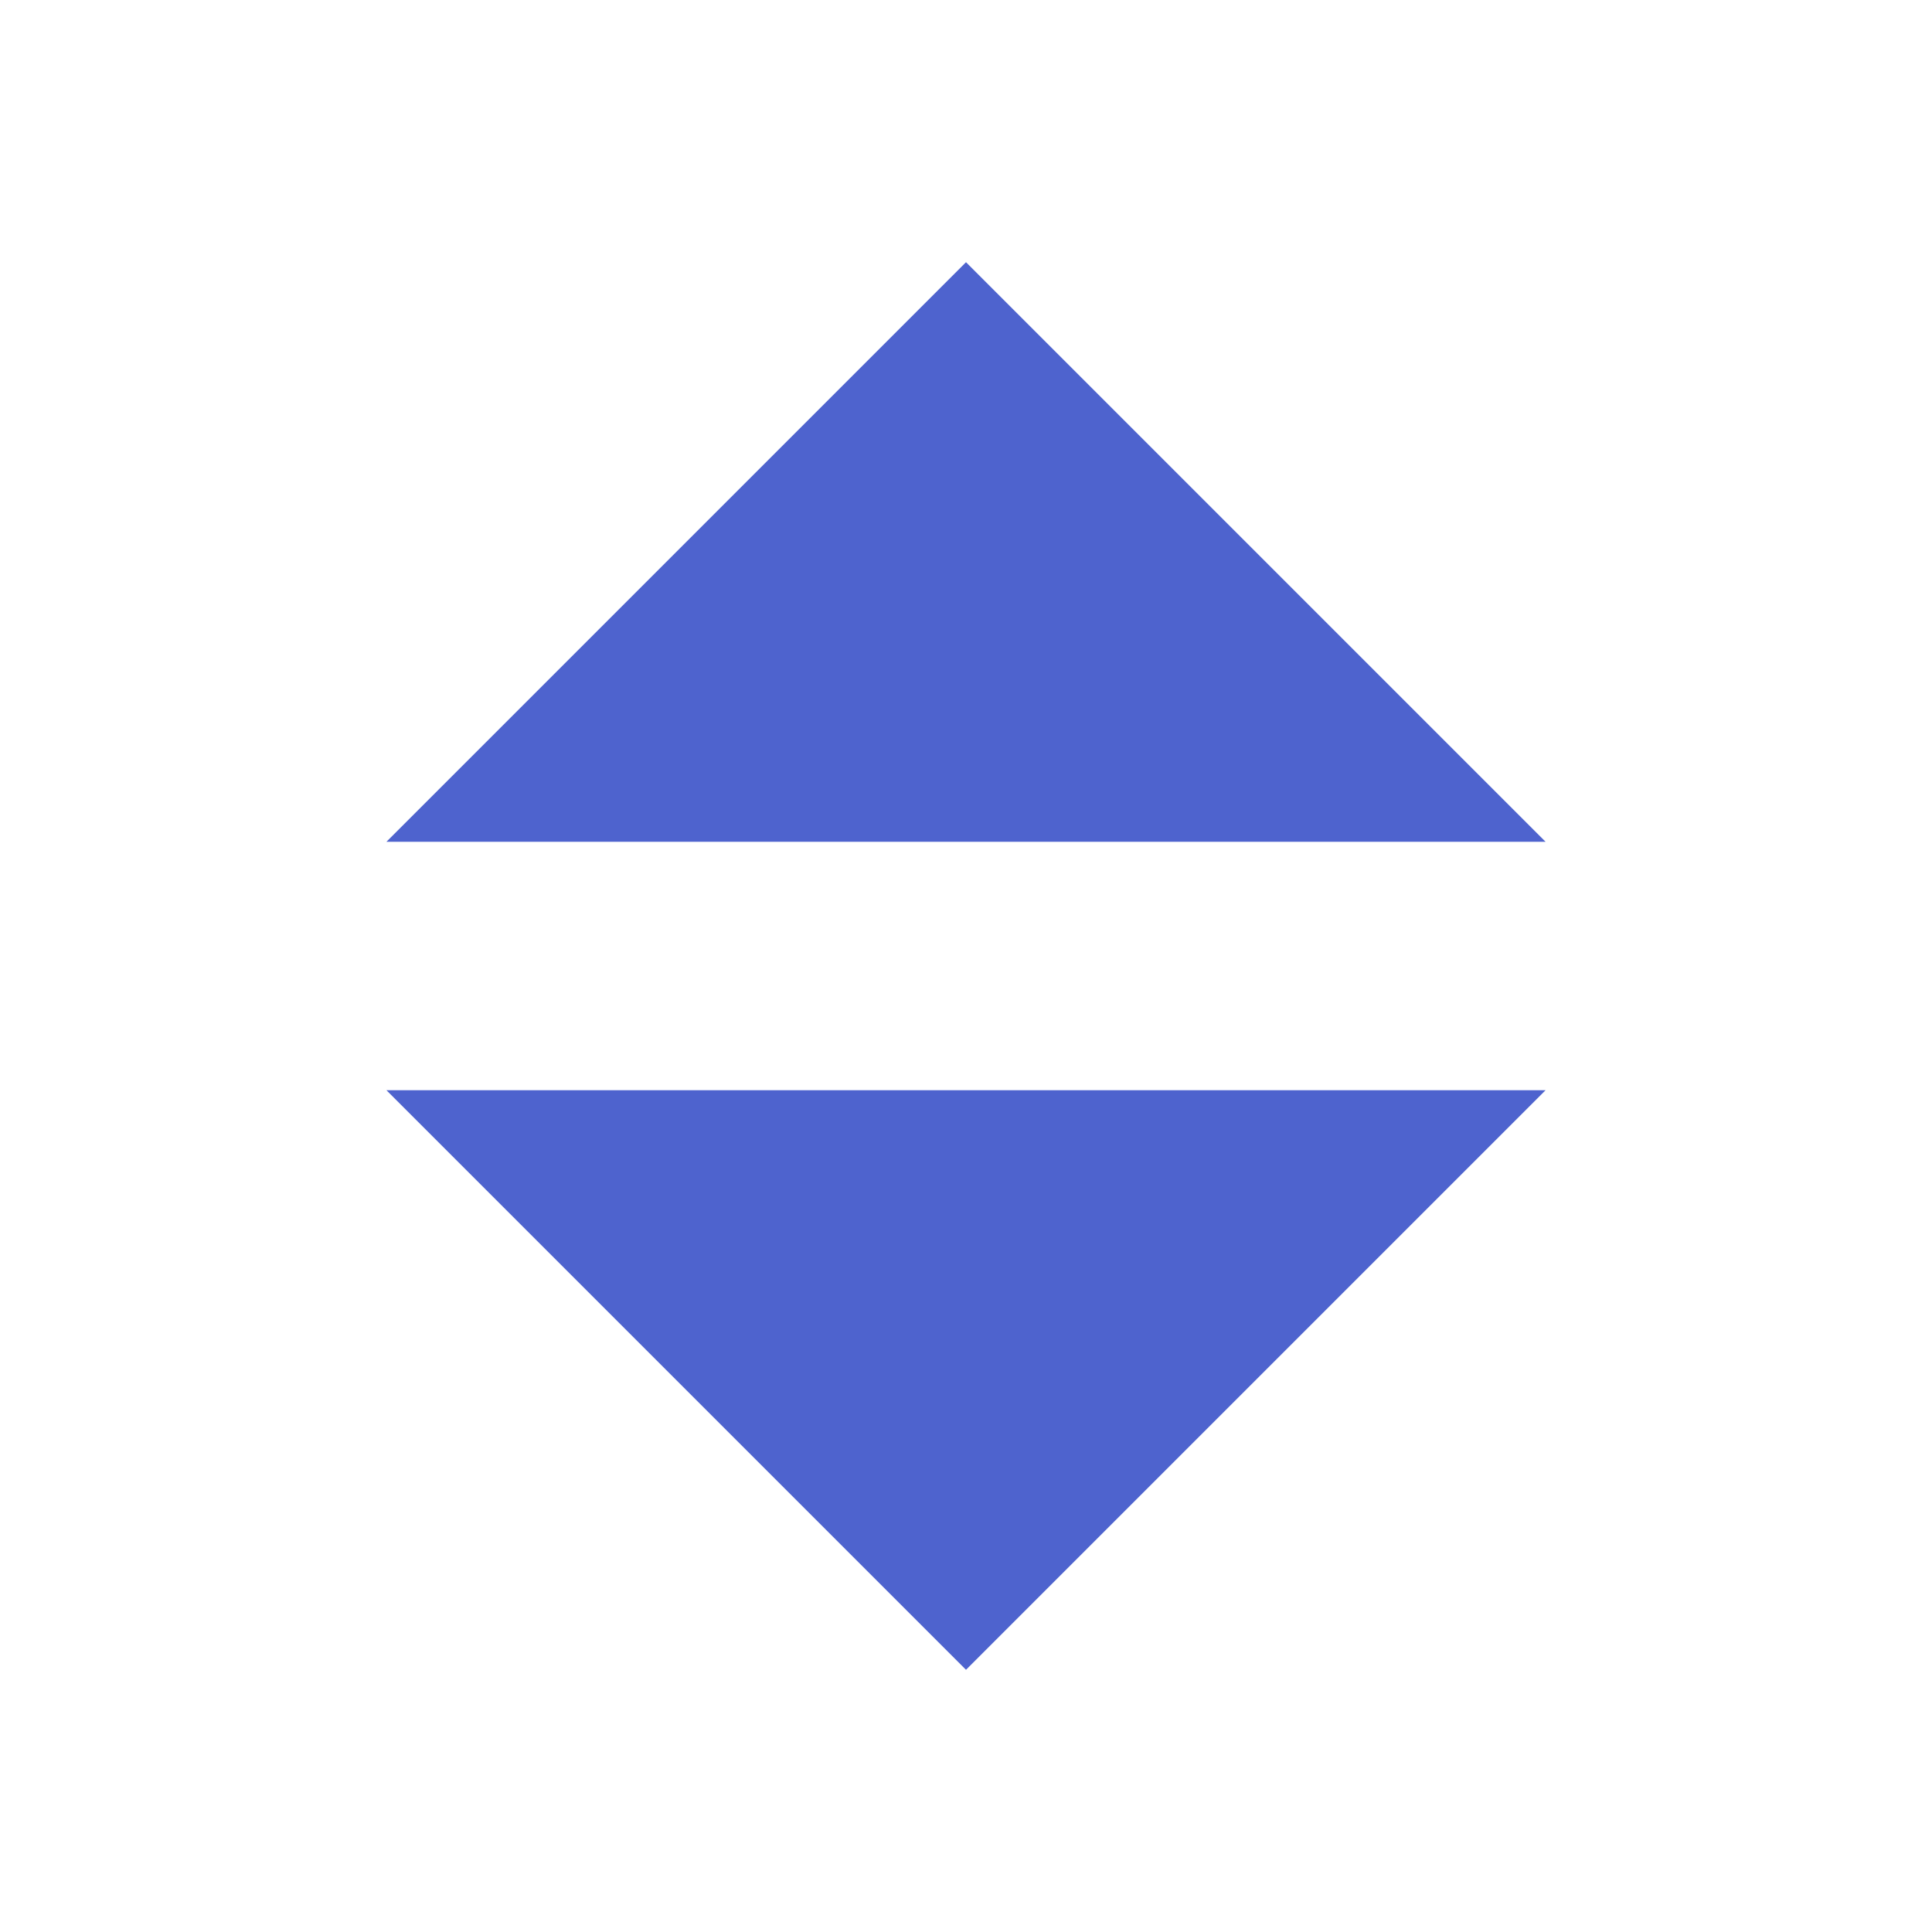<?xml version="1.0" encoding="utf-8"?>
<!-- Generator: Adobe Illustrator 24.0.1, SVG Export Plug-In . SVG Version: 6.00 Build 0)  -->
<svg version="1.1" id="Layer_1" xmlns="http://www.w3.org/2000/svg" xmlns:xlink="http://www.w3.org/1999/xlink" x="0px" y="0px"
	 viewBox="0 0 14 14" style="enable-background:new 0 0 14 14;" xml:space="preserve">
<style type="text/css">
	.st0{fill:#4E63CE;}
</style>
<polyline class="st0" points="2.8,6.1 7,1.9 11.2,6.1 "/>
<polyline class="st0" points="11.2,7.9 7,12.1 2.8,7.9 "/>
</svg>
